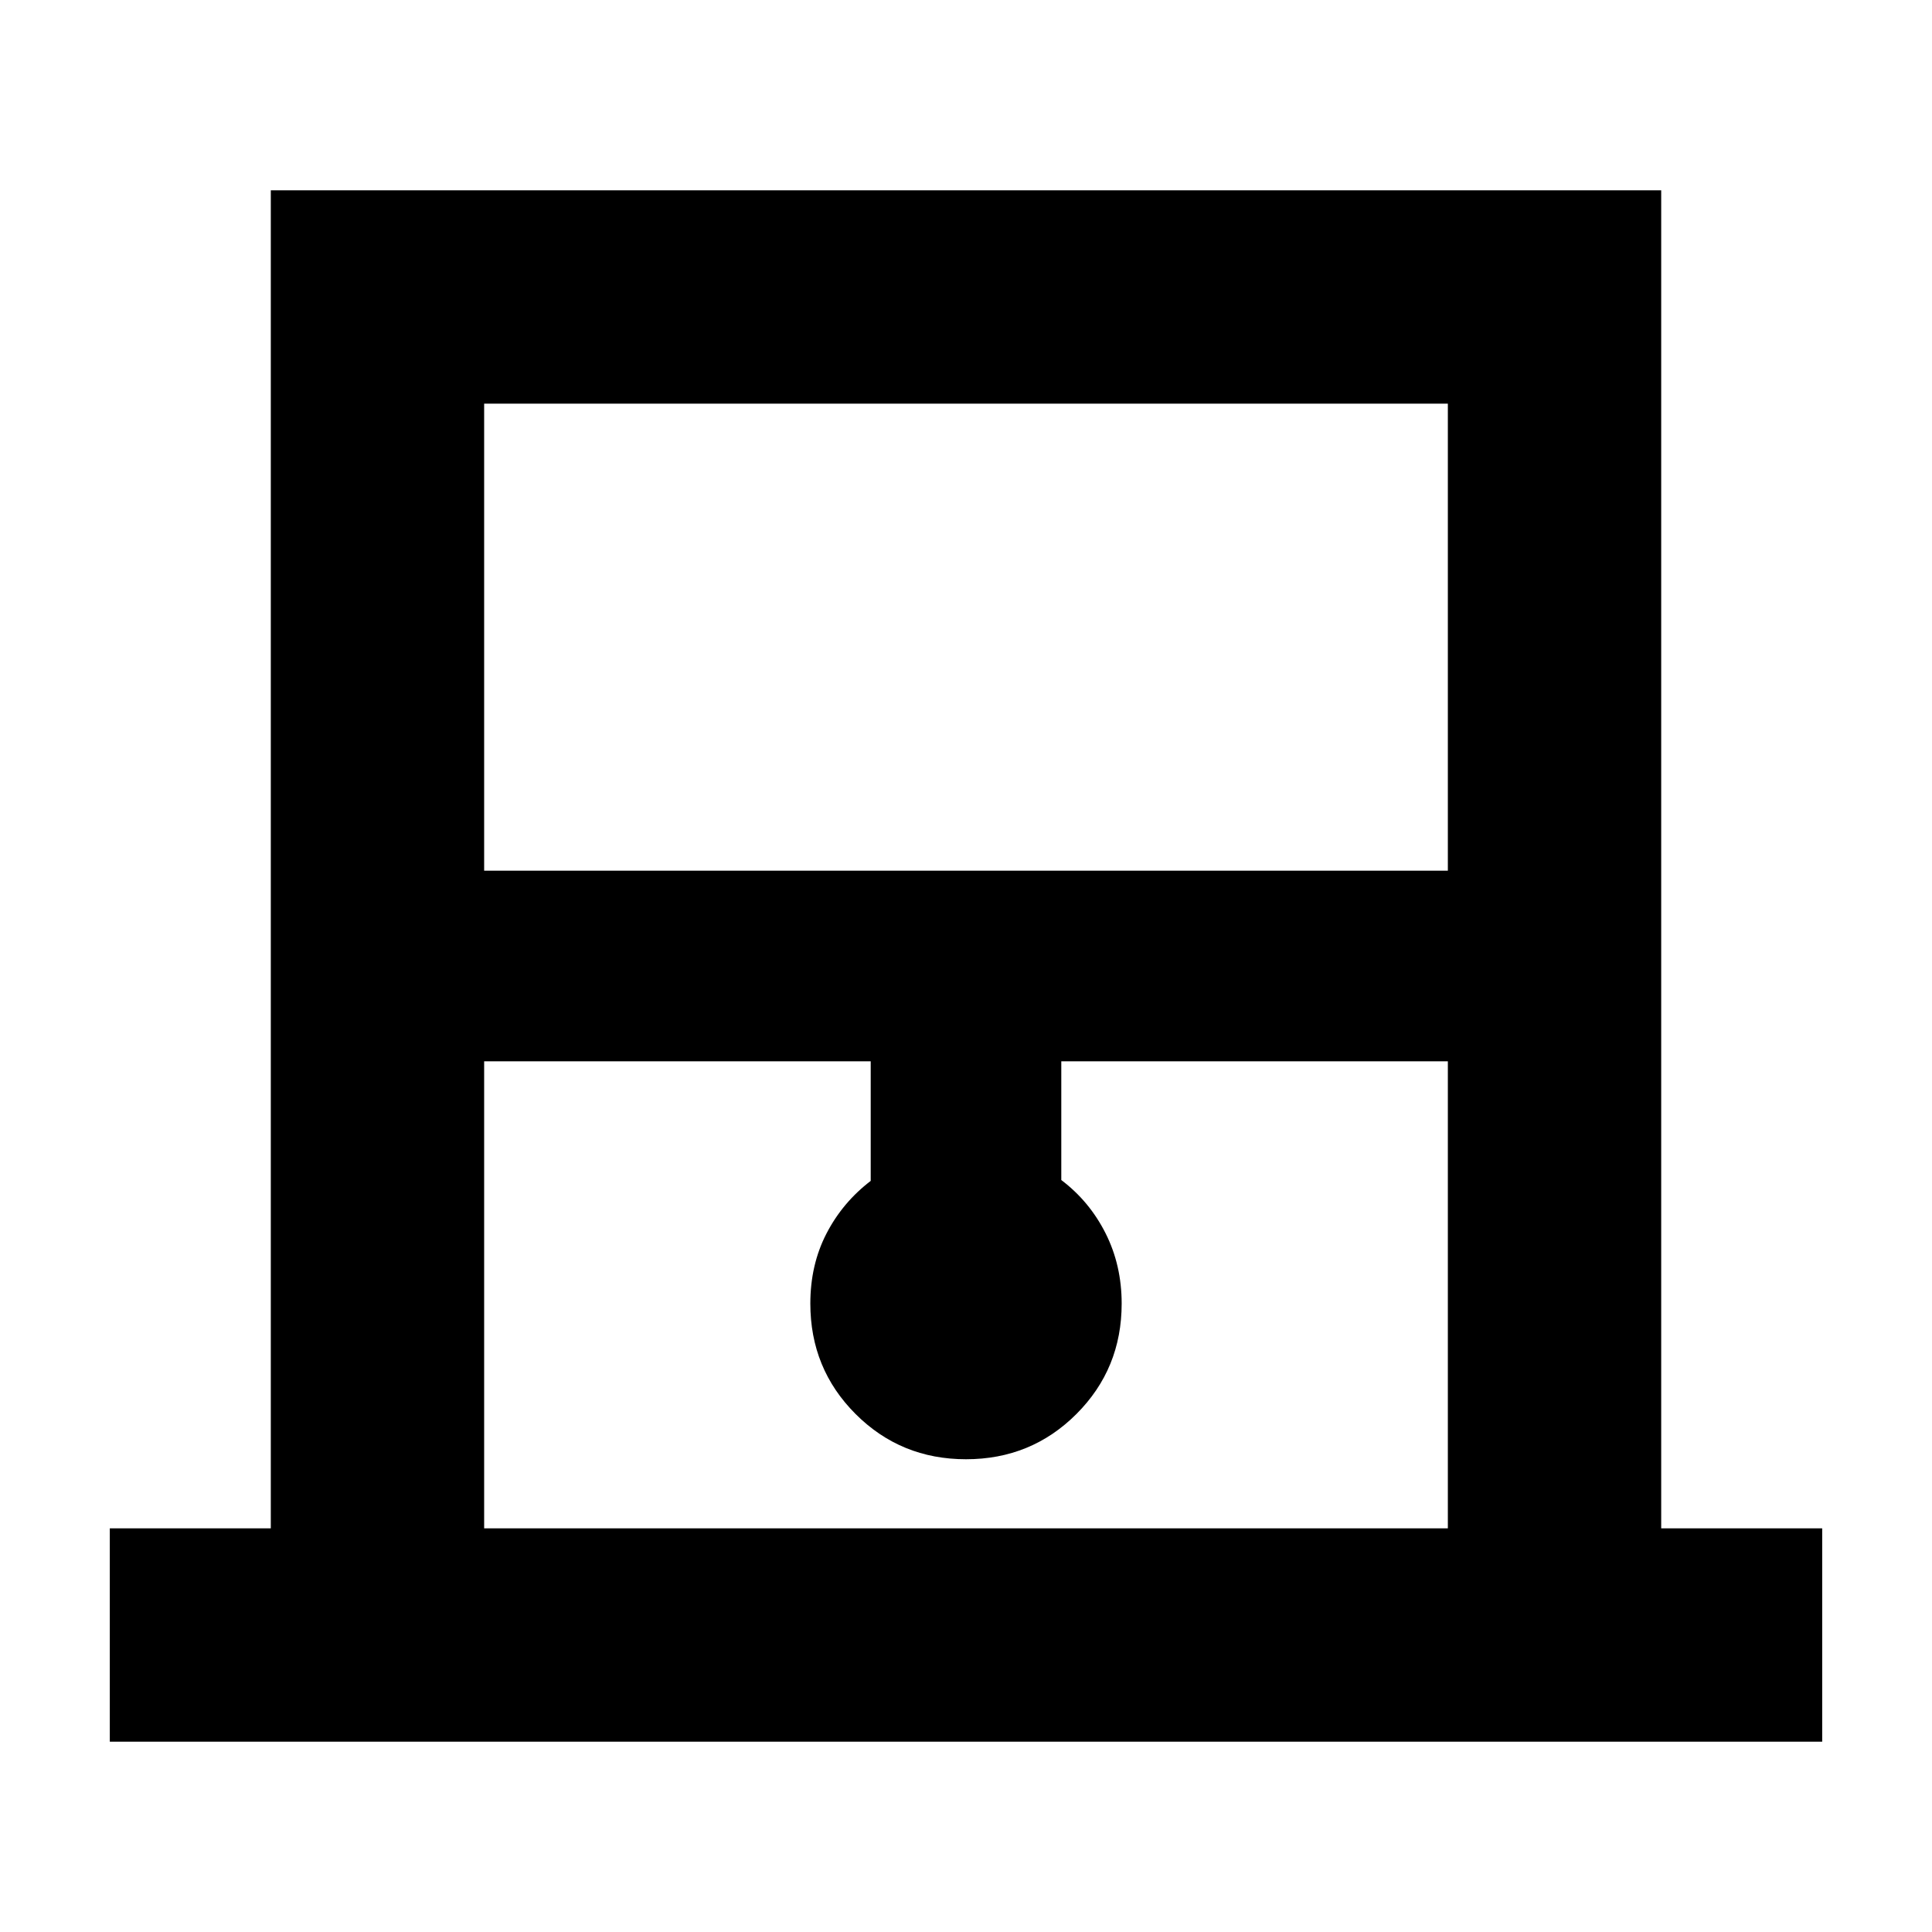 <svg xmlns="http://www.w3.org/2000/svg" height="24" viewBox="0 -960 960 960" width="24"><path d="M54.56-94.56v-106.01h80v-664.87h690.88v664.87h80v106.01H54.56Zm186.01-432.79h478.86v-232.08H240.57v232.08Zm0 326.78h478.86v-232.08H527.35v59q14 10.58 22 26.46t8 34.93q0 32.39-22.48 54.87-22.48 22.48-54.87 22.48t-54.87-22.48q-22.48-22.48-22.48-54.87 0-19.25 8-34.76 8-15.5 22-26.2v-59.43H240.57v232.08Zm0-558.86h478.86-478.86Z"/></svg>